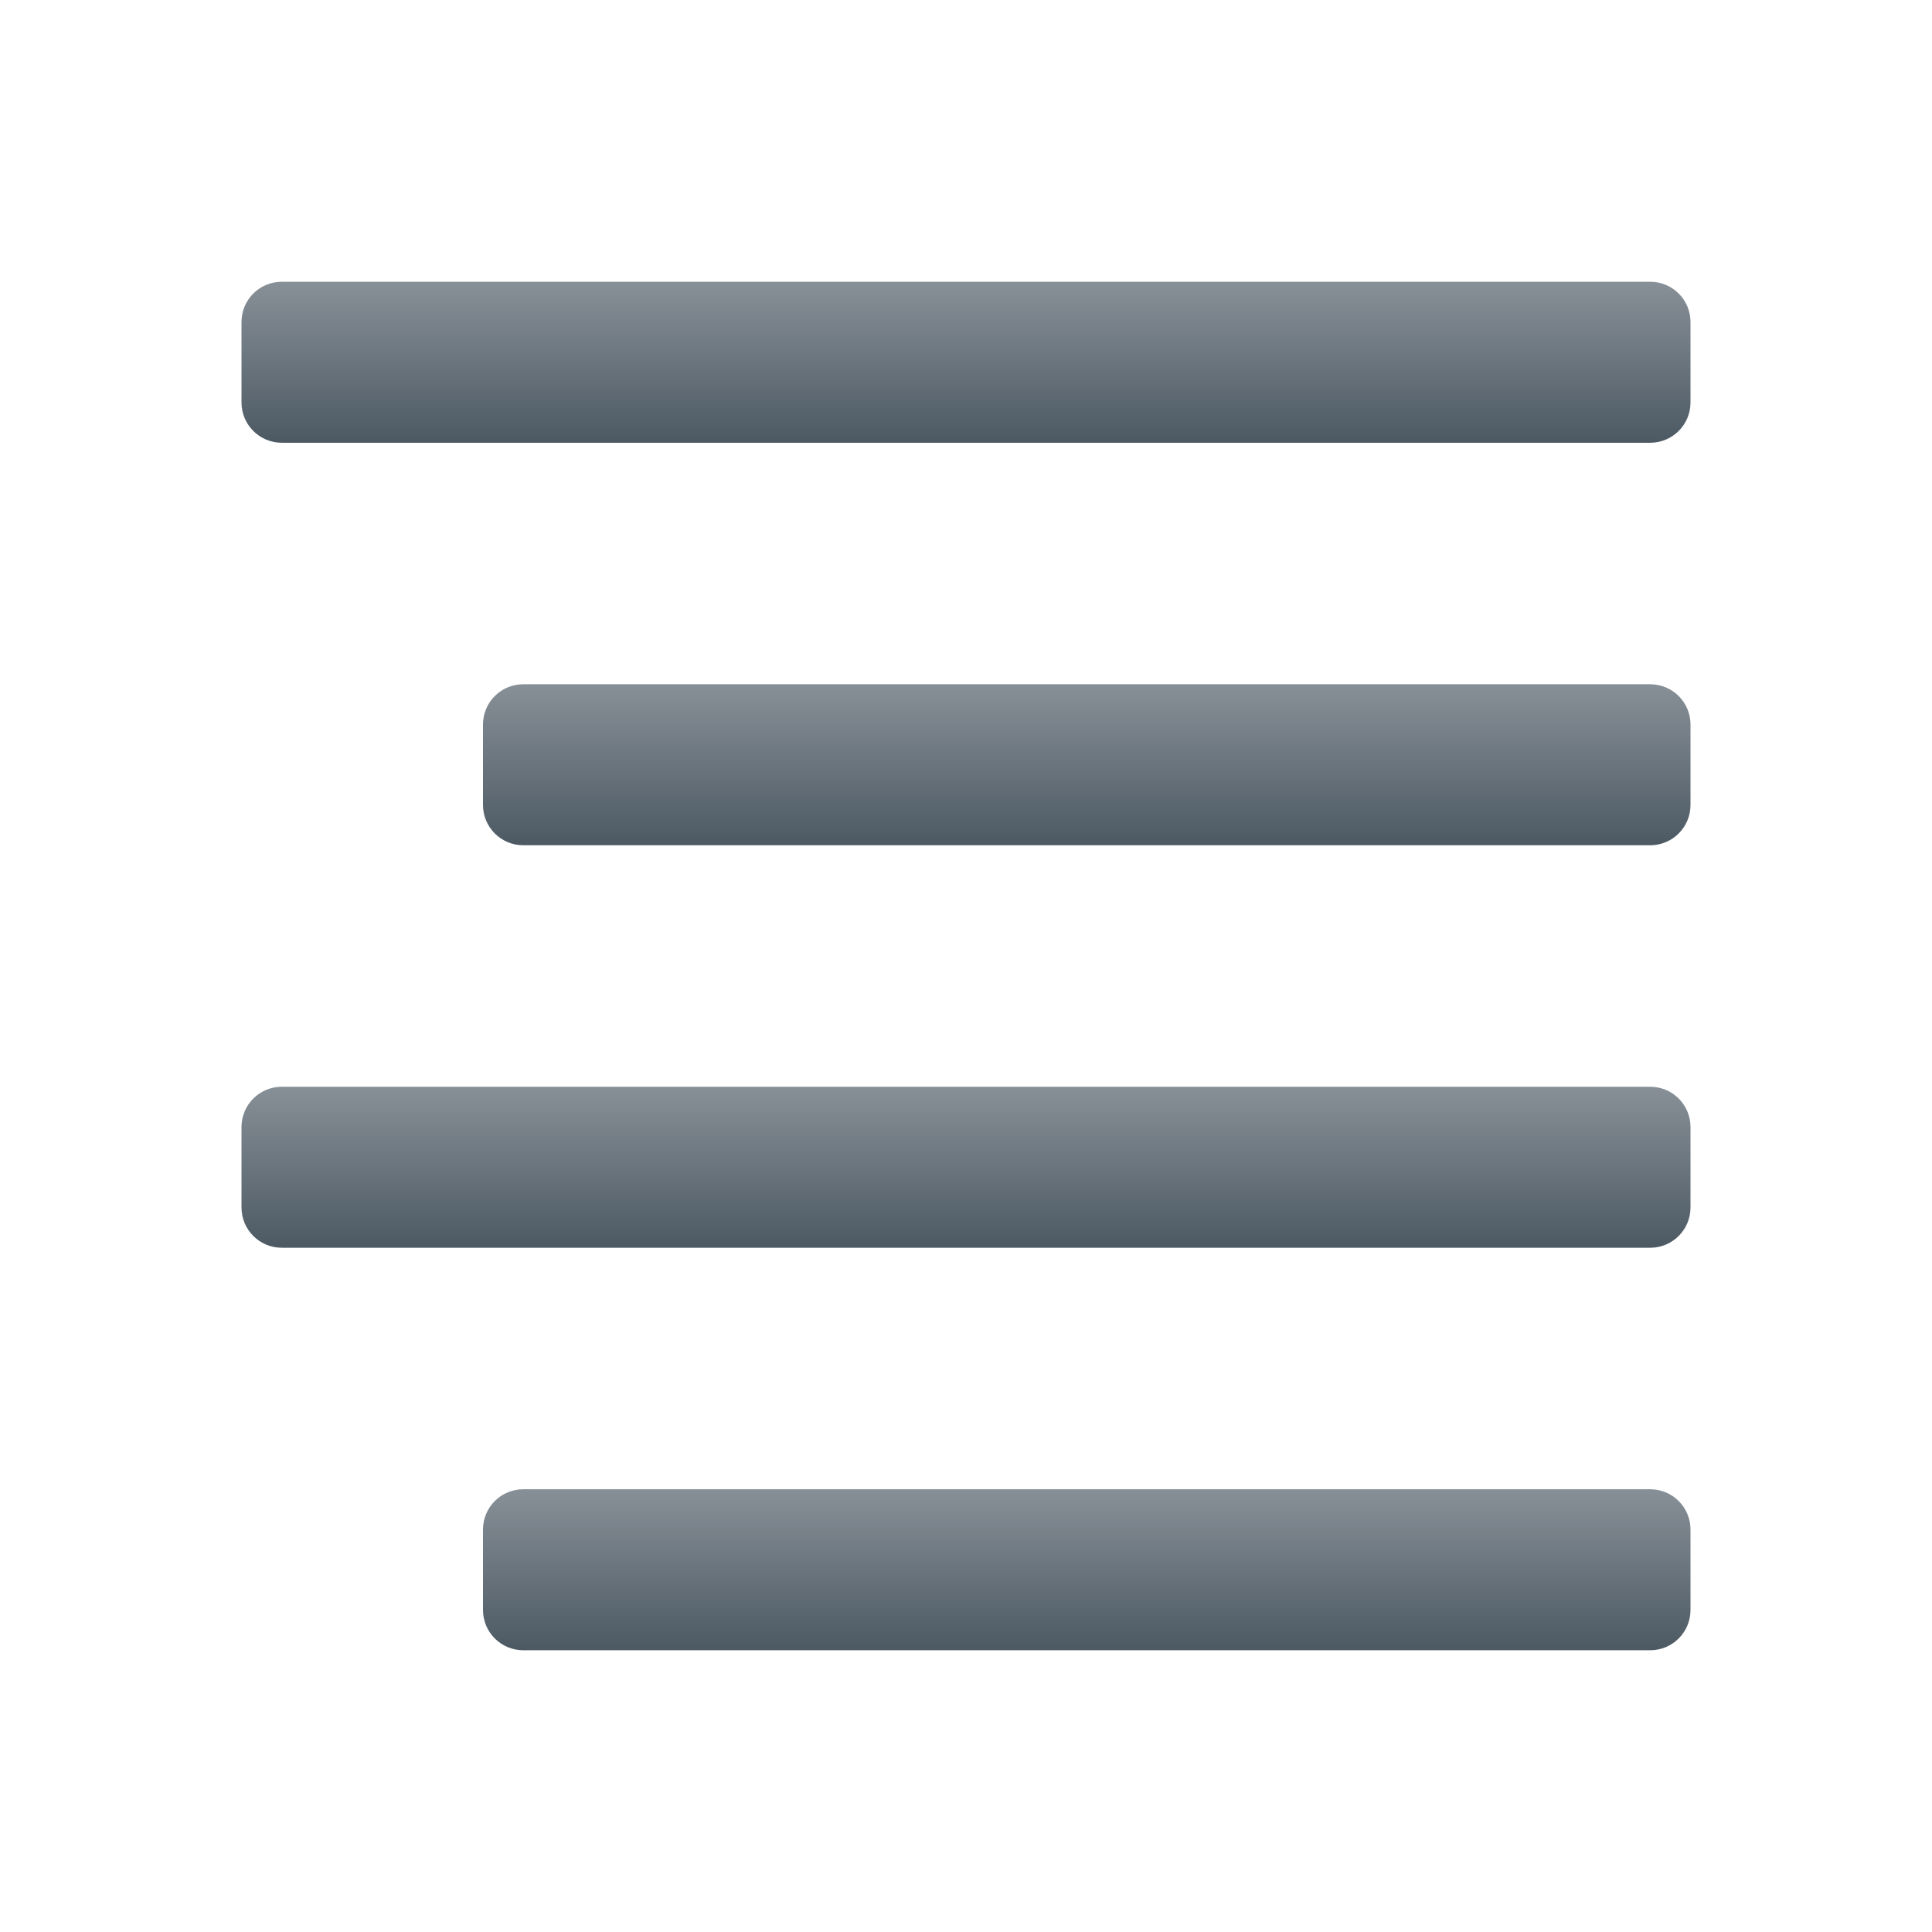 <svg xmlns="http://www.w3.org/2000/svg" viewBox="0 0 48 48"><linearGradient id="zn5mIlaCYwUaIeVDdmC2Za" x1="27" x2="27" y1="17" y2="21" gradientUnits="userSpaceOnUse"><stop offset="0" stop-color="#889097"/><stop offset="1" stop-color="#4c5963"/></linearGradient><path fill="url(#zn5mIlaCYwUaIeVDdmC2Za)" d="M13,17h28c0.552,0,1,0.448,1,1v2c0,0.552-0.448,1-1,1H13c-0.552,0-1-0.448-1-1v-2 C12,17.448,12.448,17,13,17z"/><linearGradient id="zn5mIlaCYwUaIeVDdmC2Zb" x1="24" x2="24" y1="27" y2="31" gradientUnits="userSpaceOnUse"><stop offset="0" stop-color="#889097"/><stop offset="1" stop-color="#4c5963"/></linearGradient><path fill="url(#zn5mIlaCYwUaIeVDdmC2Zb)" d="M7,27h34c0.552,0,1,0.448,1,1v2c0,0.552-0.448,1-1,1H7c-0.552,0-1-0.448-1-1v-2 C6,27.448,6.448,27,7,27z"/><linearGradient id="zn5mIlaCYwUaIeVDdmC2Zc" x1="27" x2="27" y1="37" y2="41" gradientUnits="userSpaceOnUse"><stop offset="0" stop-color="#889097"/><stop offset="1" stop-color="#4c5963"/></linearGradient><path fill="url(#zn5mIlaCYwUaIeVDdmC2Zc)" d="M13,37h28c0.552,0,1,0.448,1,1v2c0,0.552-0.448,1-1,1H13c-0.552,0-1-0.448-1-1v-2 C12,37.448,12.448,37,13,37z"/><linearGradient id="zn5mIlaCYwUaIeVDdmC2Zd" x1="24" x2="24" y1="7" y2="11" gradientUnits="userSpaceOnUse"><stop offset="0" stop-color="#889097"/><stop offset="1" stop-color="#4c5963"/></linearGradient><path fill="url(#zn5mIlaCYwUaIeVDdmC2Zd)" d="M7,7h34c0.552,0,1,0.448,1,1v2c0,0.552-0.448,1-1,1H7c-0.552,0-1-0.448-1-1V8 C6,7.448,6.448,7,7,7z"/></svg>
